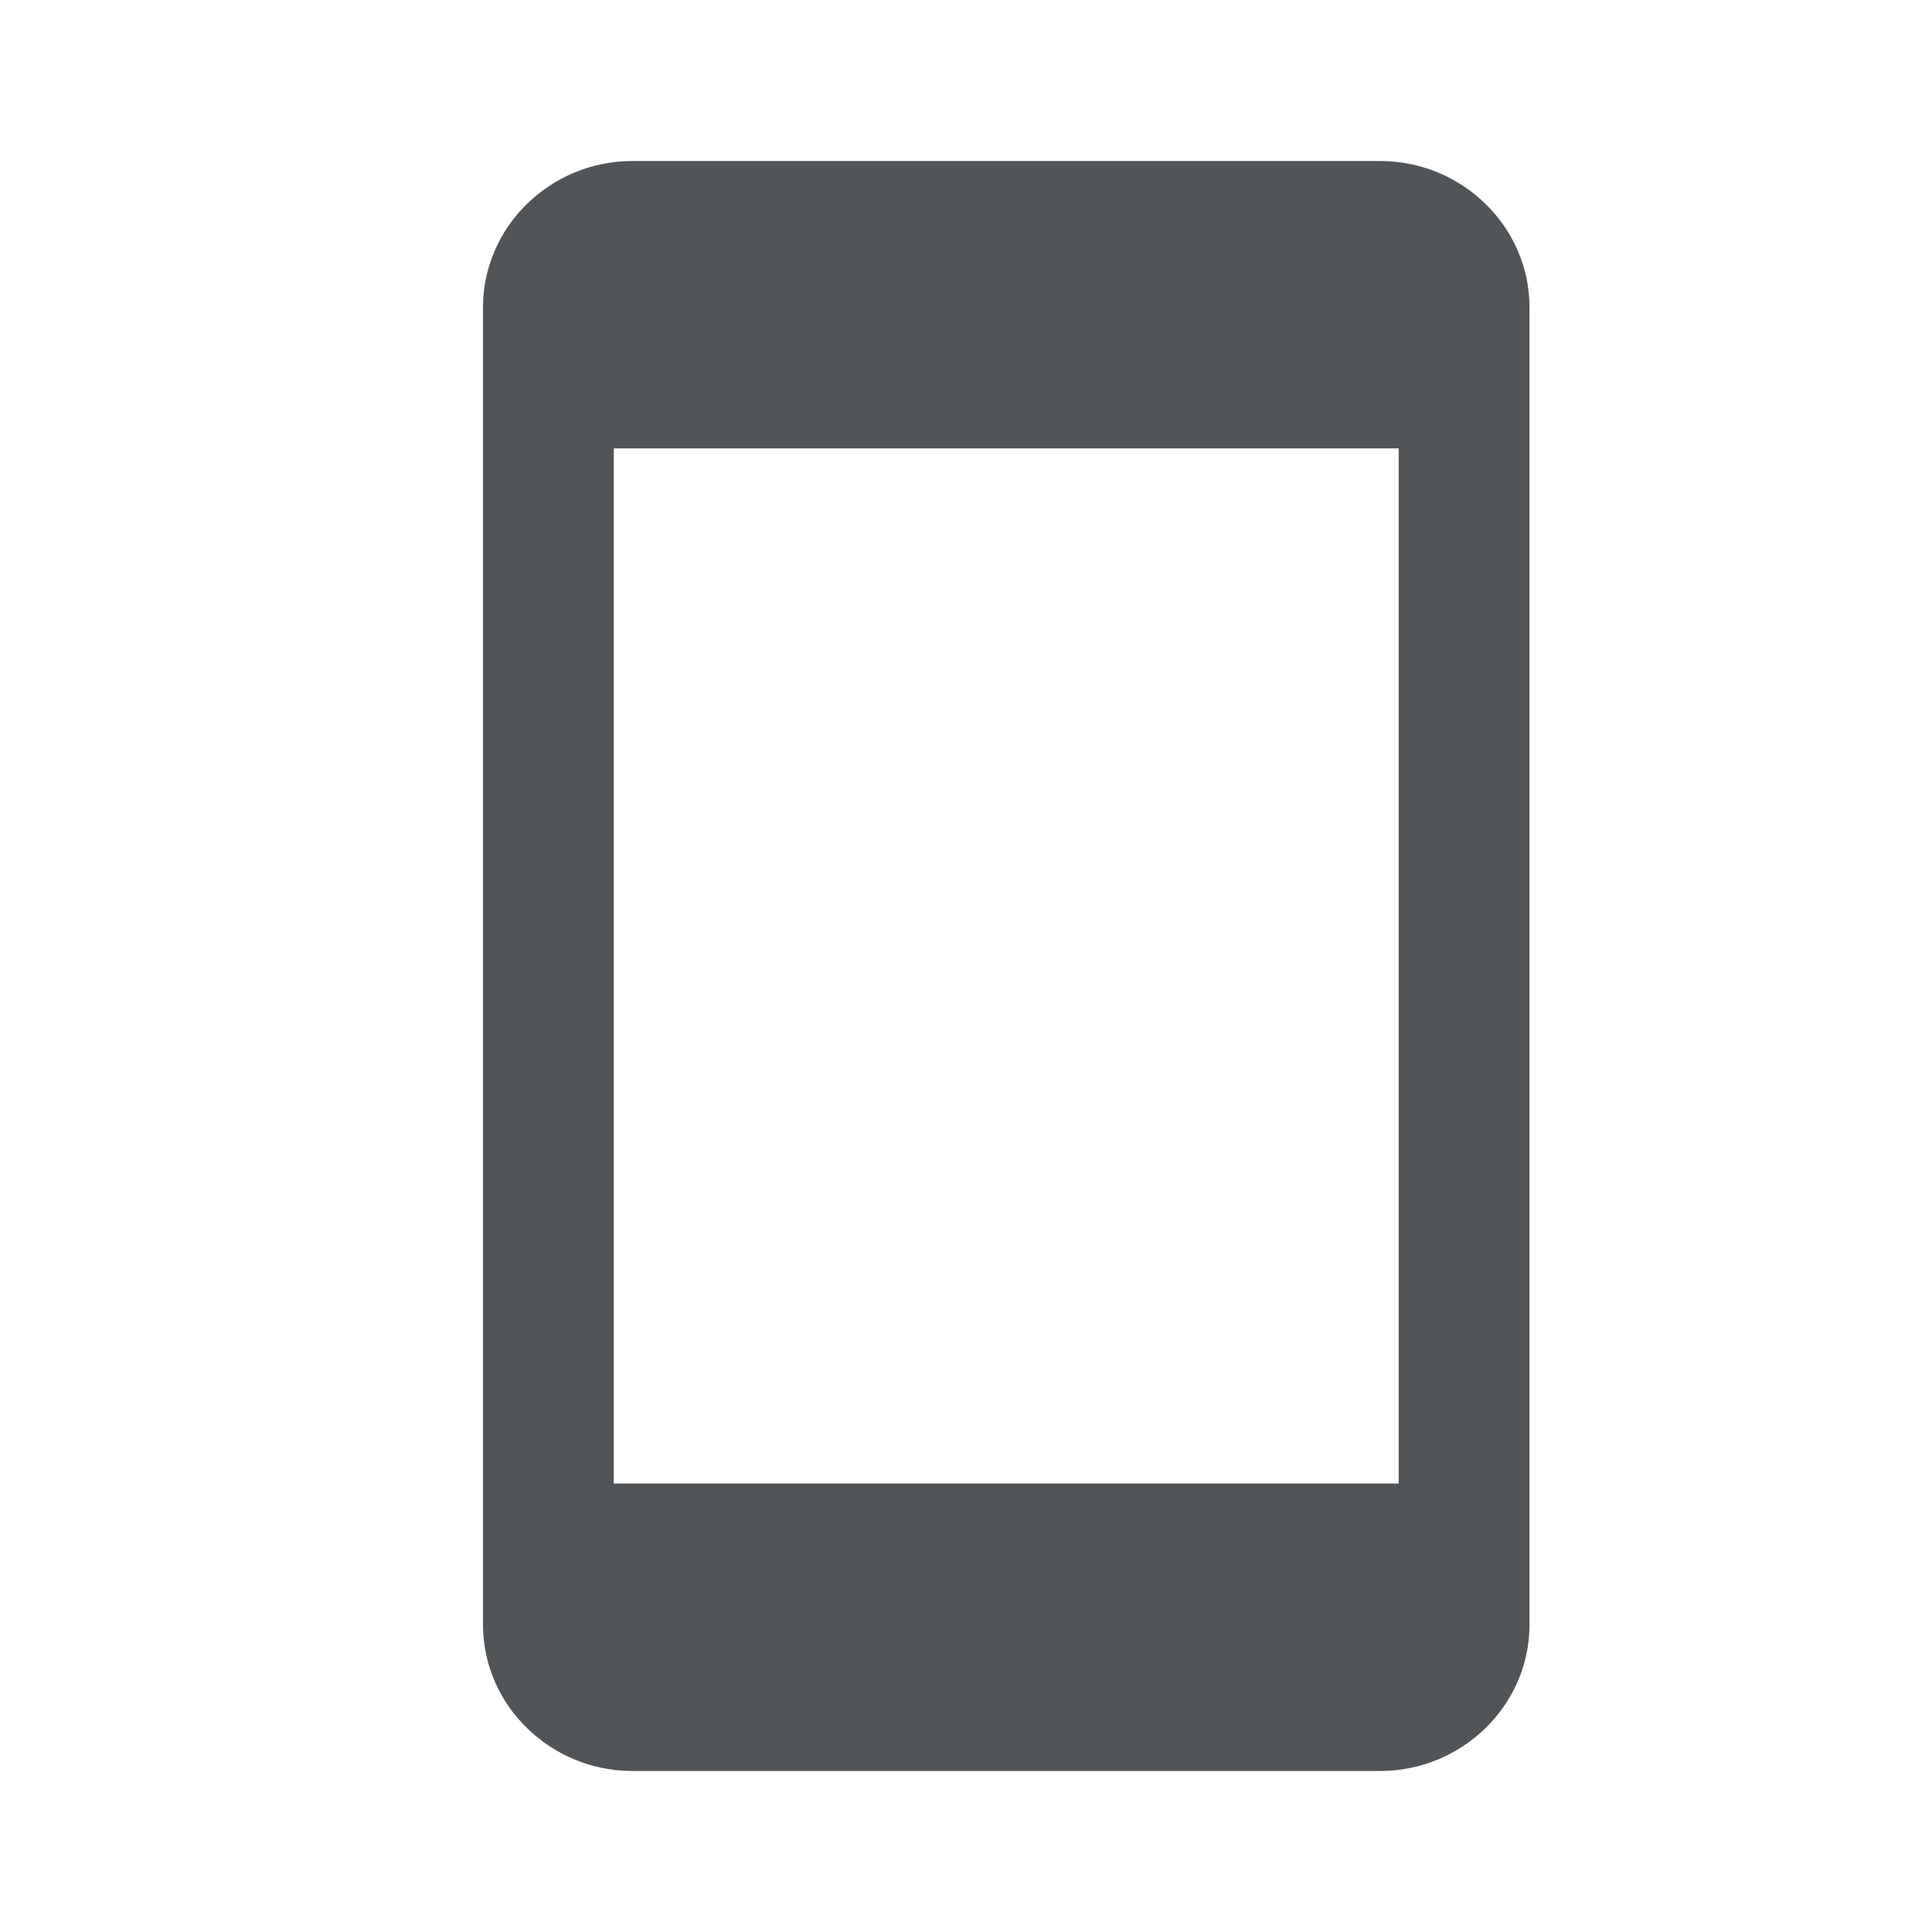 <svg xmlns="http://www.w3.org/2000/svg" width="24" height="24" viewBox="0 0 24 24">
    <path fill="#515557" fill-rule="evenodd" d="M17.143 2H7.857C6.836 2 6 2.818 6 3.818v16.364c0 1 .836 1.818 1.857 1.818h9.286C18.164 22 19 21.182 19 20.182V3.818c0-1-.836-1.818-1.857-1.818zm.232 16.429h-9.75V5.57h9.75V18.43z"/>
</svg>
